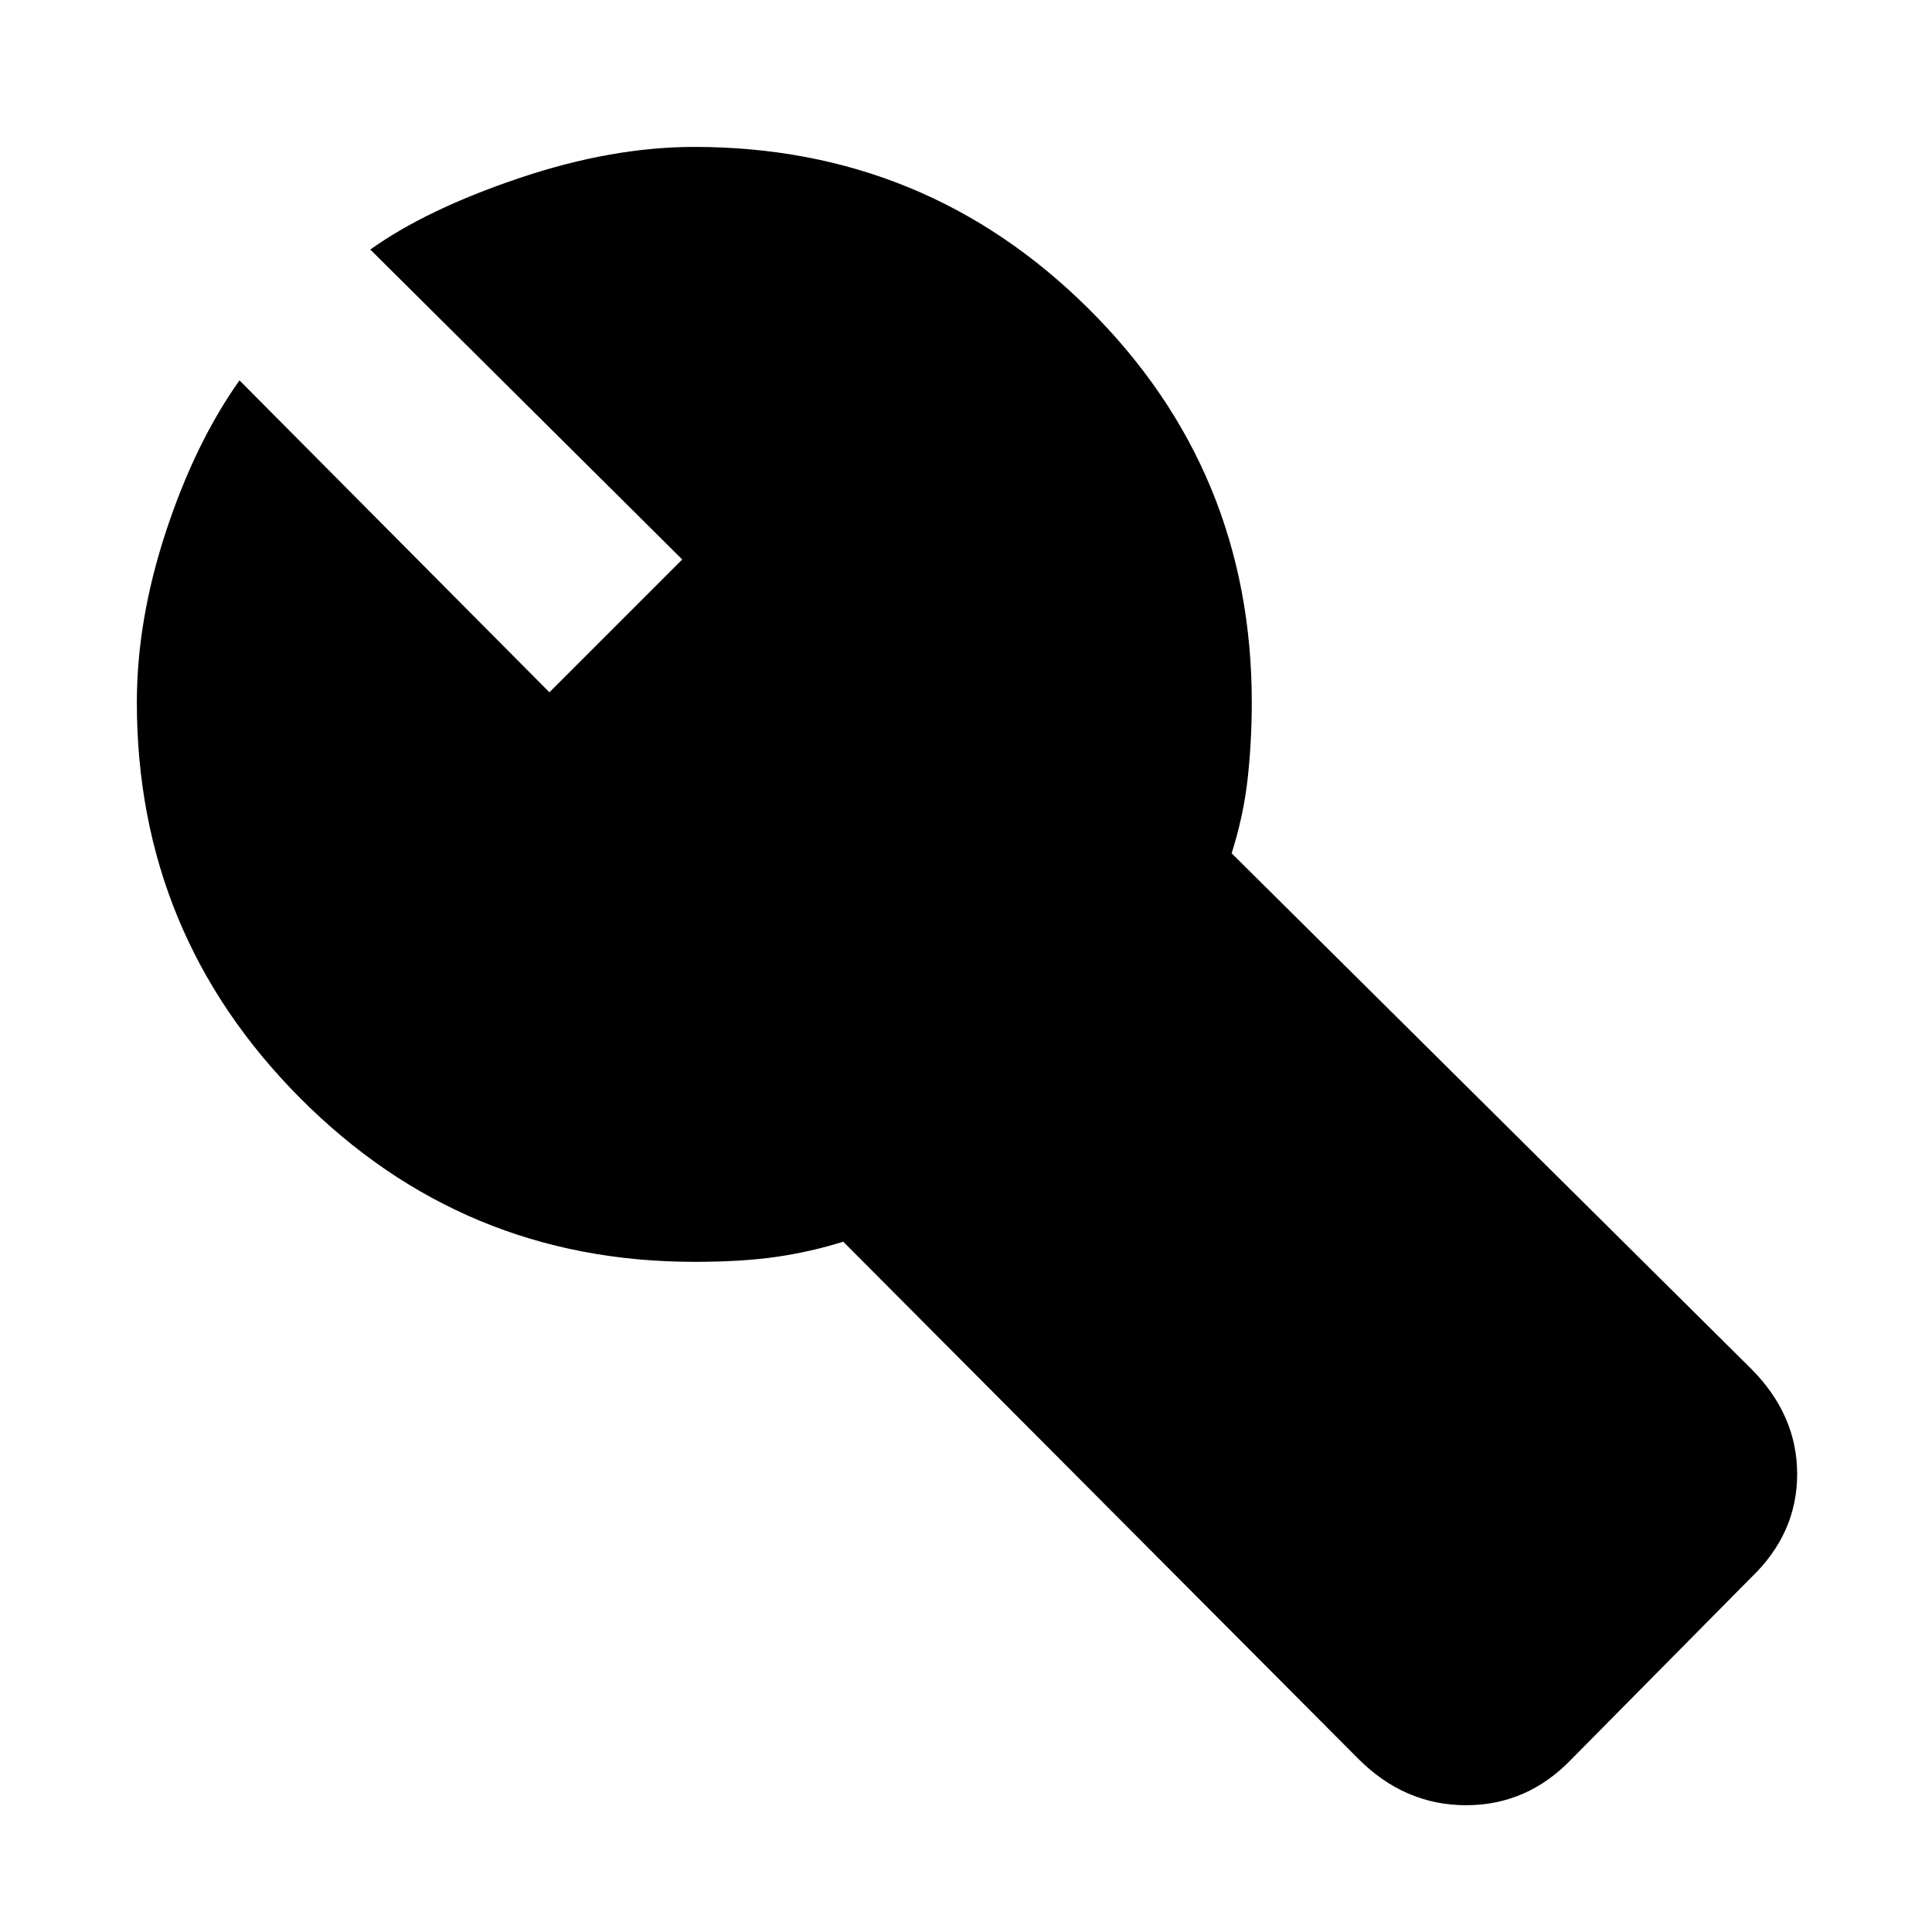 <svg xmlns="http://www.w3.org/2000/svg" height="24" viewBox="0 -960 960 960" width="24"><path d="M675-86 419-343q-16 5-33 7.5t-41 2.5q-115 0-196-81.5T68-611q0-41 14.5-85t36.5-75l154 155 66-66-155-154q28-20 74-35.5t87-15.5q115 0 196 80.5T622-611q0 19-2 37.5t-8 37.5l258 256q23 23 23 52.5T870-176l-89 90q-22 23-52.5 23T675-86Z"/></svg>